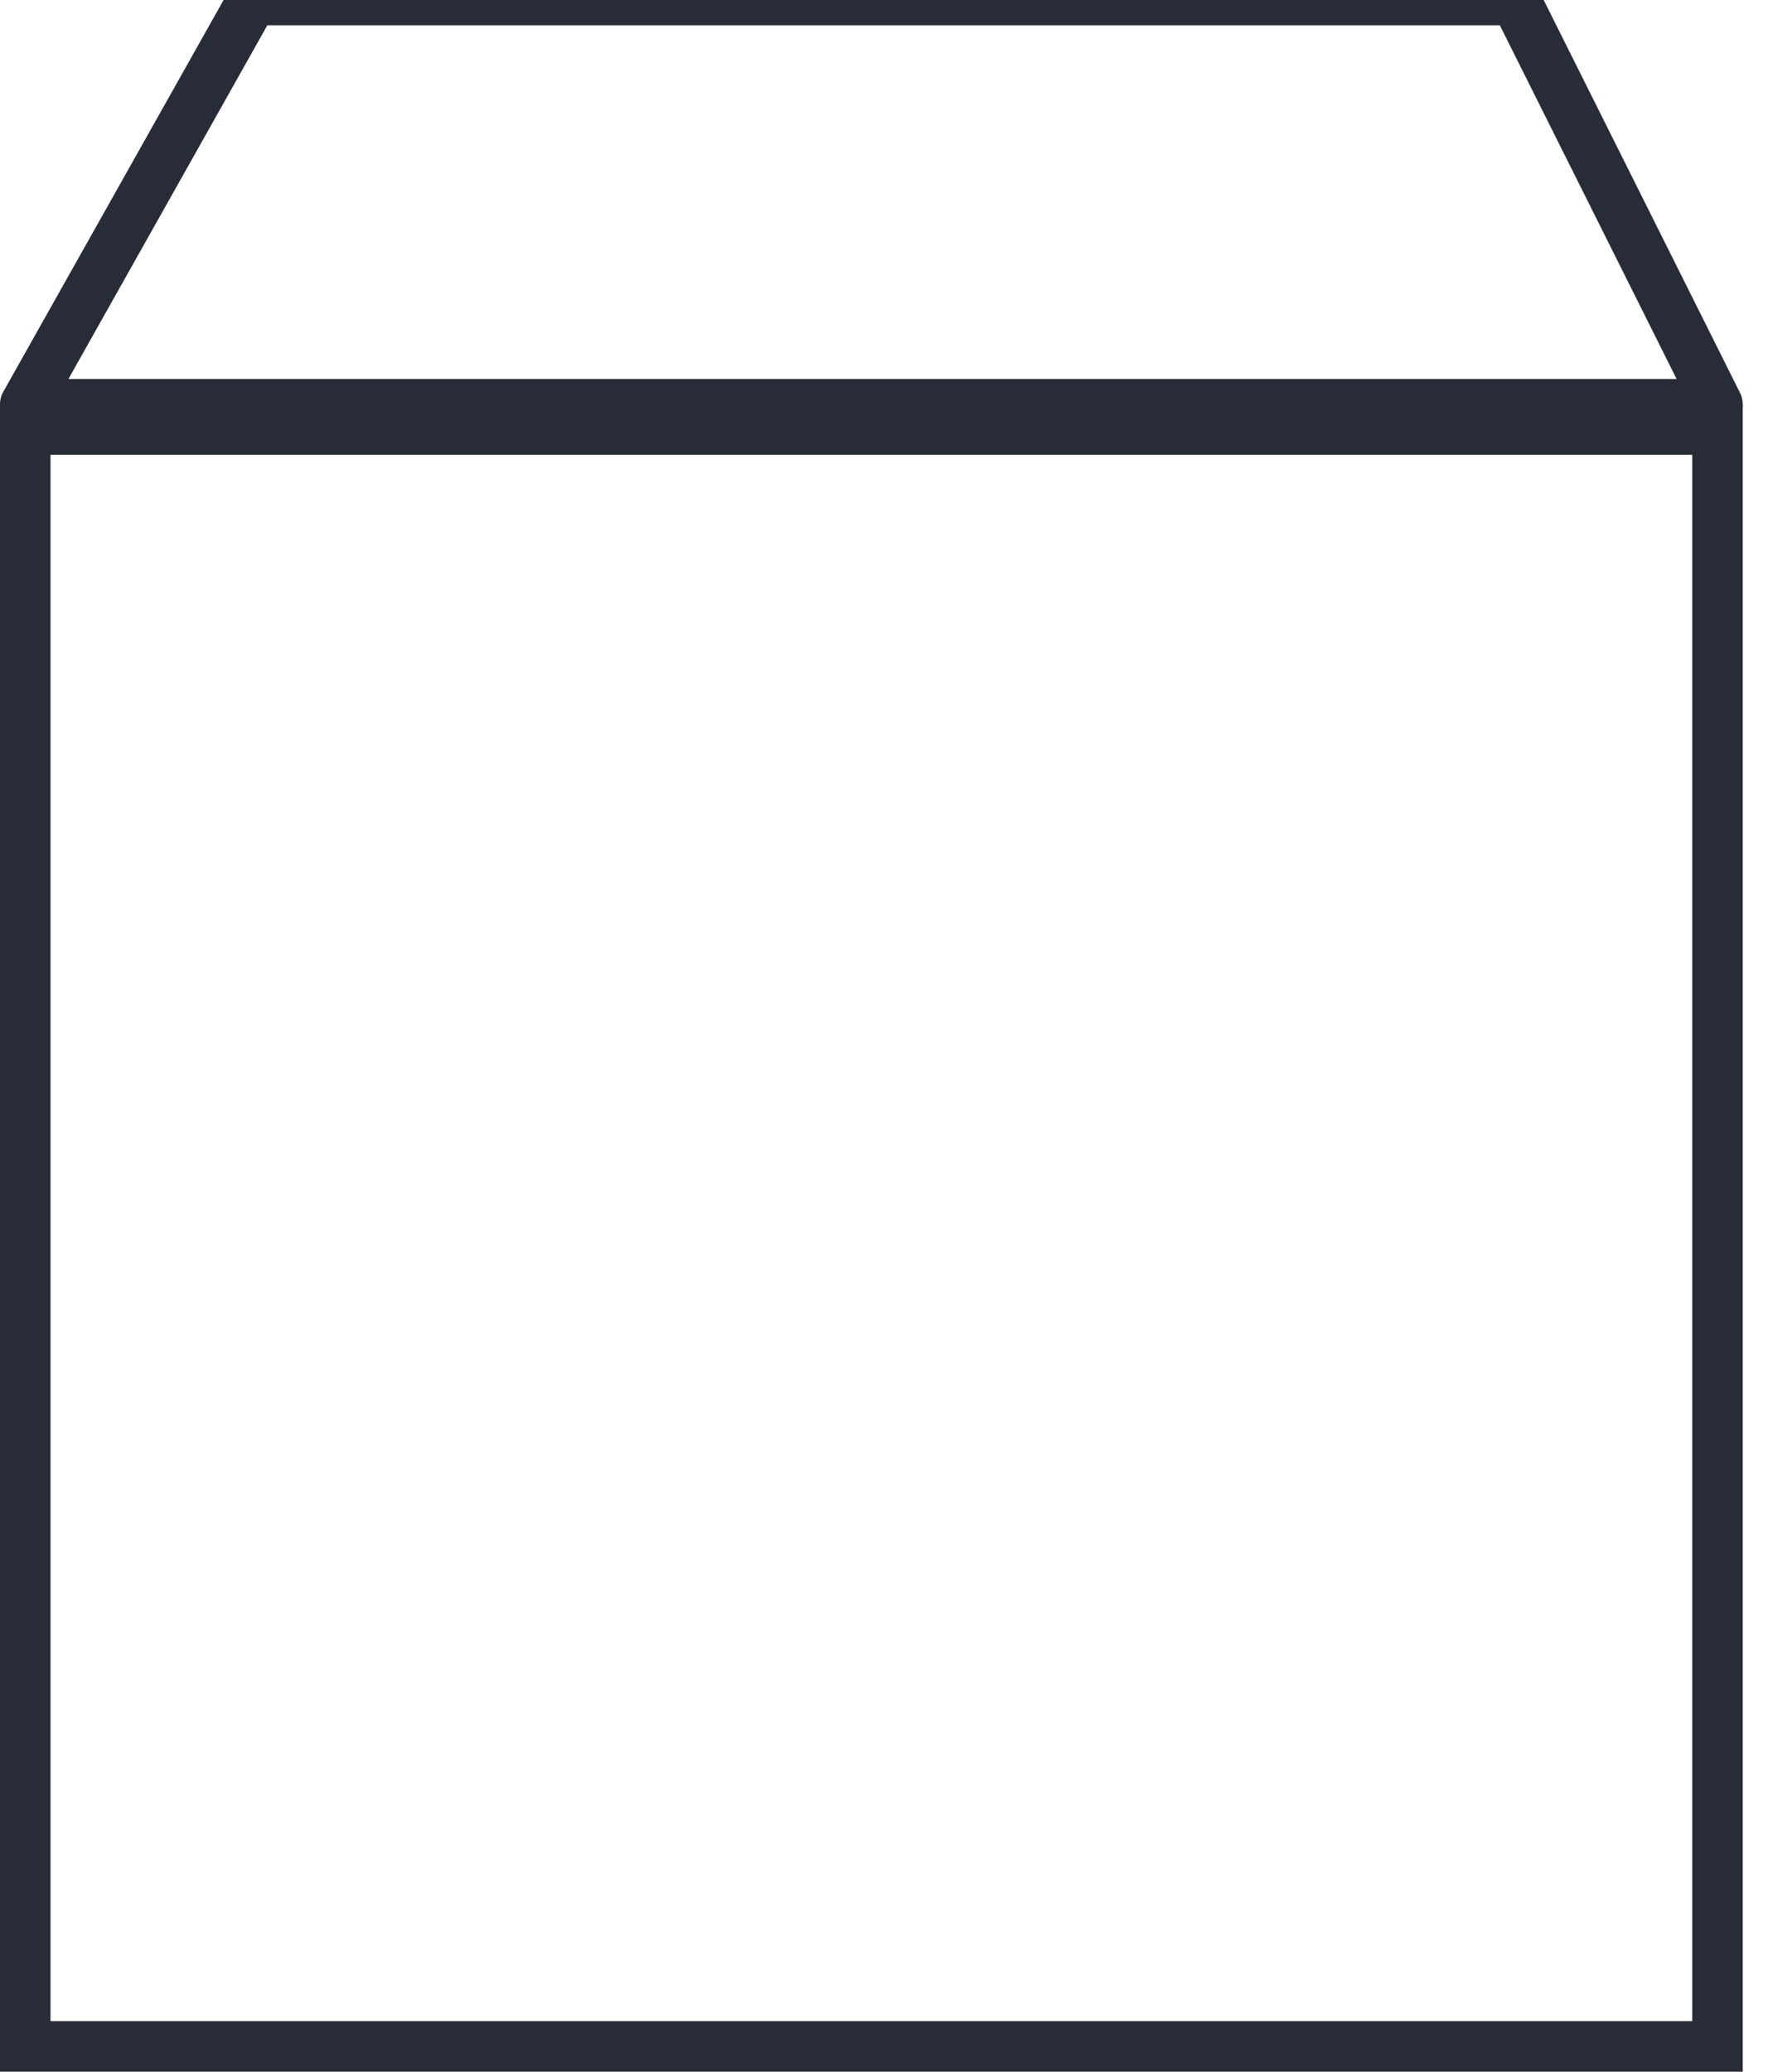 <?xml version="1.0" encoding="UTF-8"?>
<svg width="35px" height="41px" viewBox="0 0 35 41" version="1.1" xmlns="http://www.w3.org/2000/svg" xmlns:xlink="http://www.w3.org/1999/xlink">
    <title>Stool</title>
    <g id="Stool" stroke="none" stroke-width="1" fill="none" fill-rule="evenodd">
        <rect id="Rectangle" stroke="#272C37" x="0.5" y="8.5" width="33.5" height="32"></rect>
        <polygon id="Path-21" stroke="#272C37" stroke-linecap="round" stroke-linejoin="round" points="0.5 8 5 0 30 0 34 8"></polygon>
    </g>
</svg>